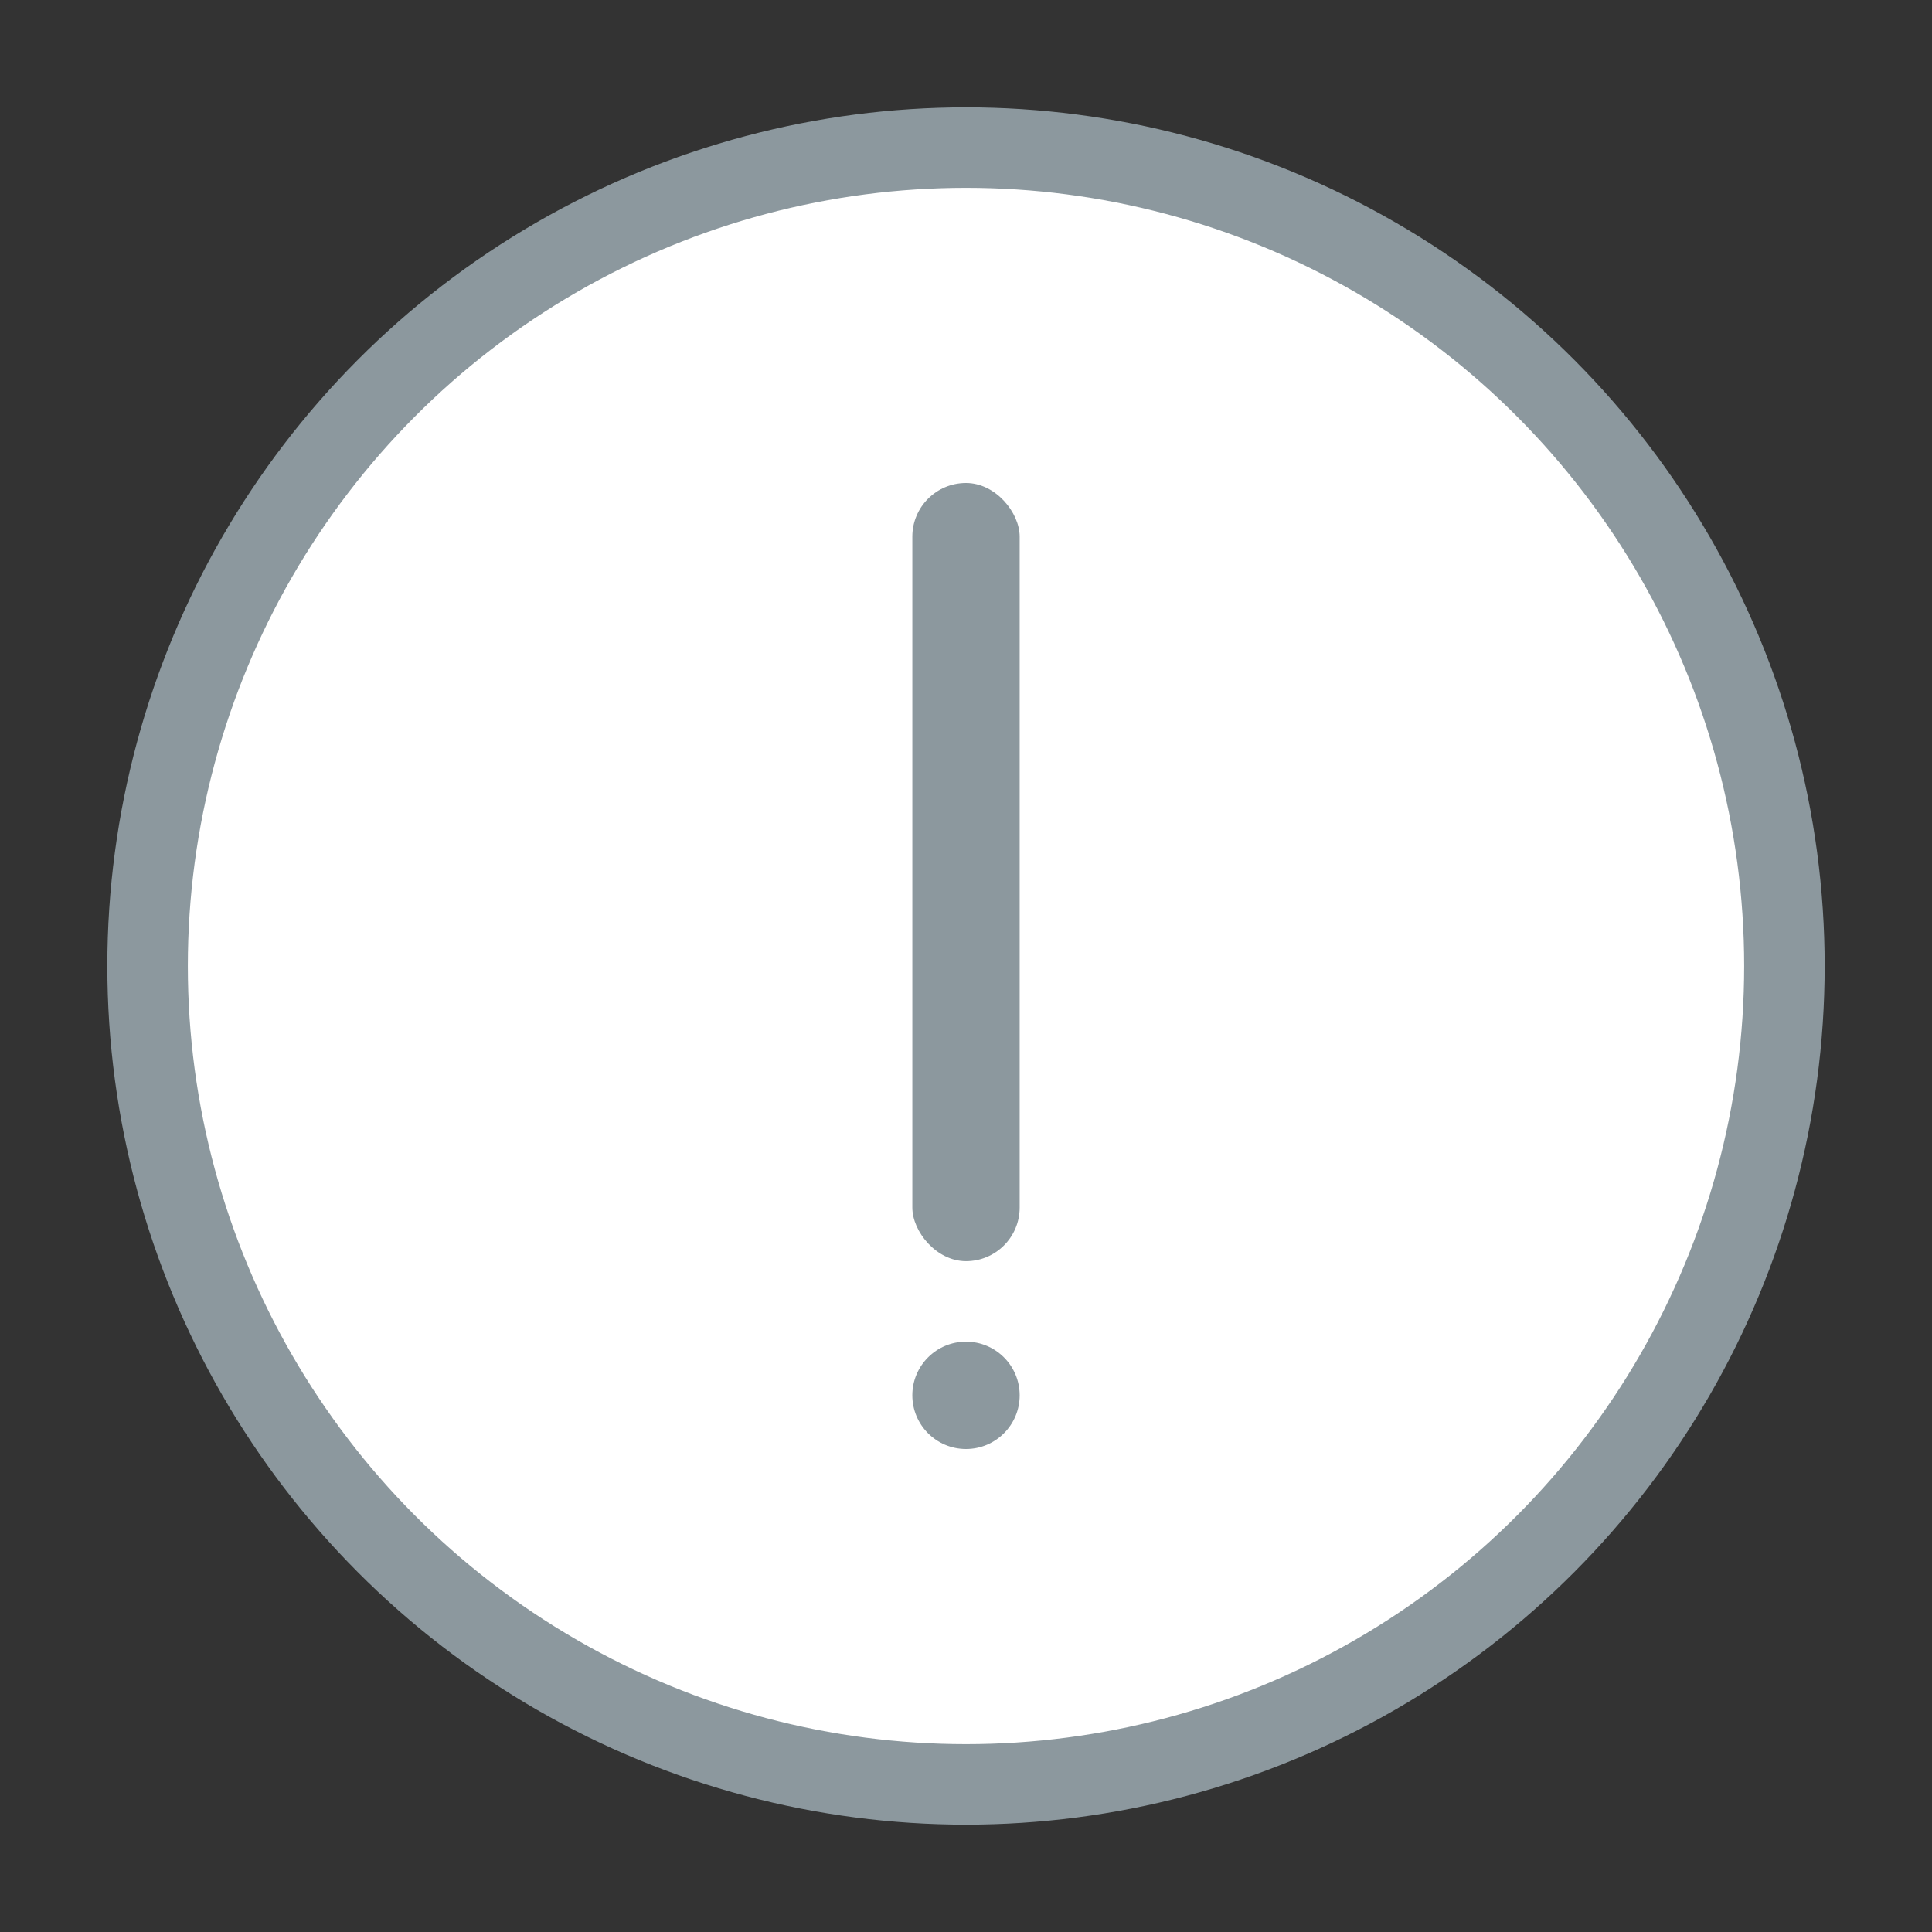 <svg width="72" height="72" viewBox="0 0 72 72" fill="none" xmlns="http://www.w3.org/2000/svg">
<rect x="0" y="0" width="72" height="72" fill="#333333" stroke="none"/>
<circle cx="36" cy="36" r="30.5" fill="white" stroke="#8C989E" stroke-width="3"/>
<circle cx="36" cy="52" r="2" fill="#8C989E"/>
<rect x="34" y="18" width="4" height="29" rx="2" fill="#8C989E"/>
</svg>
